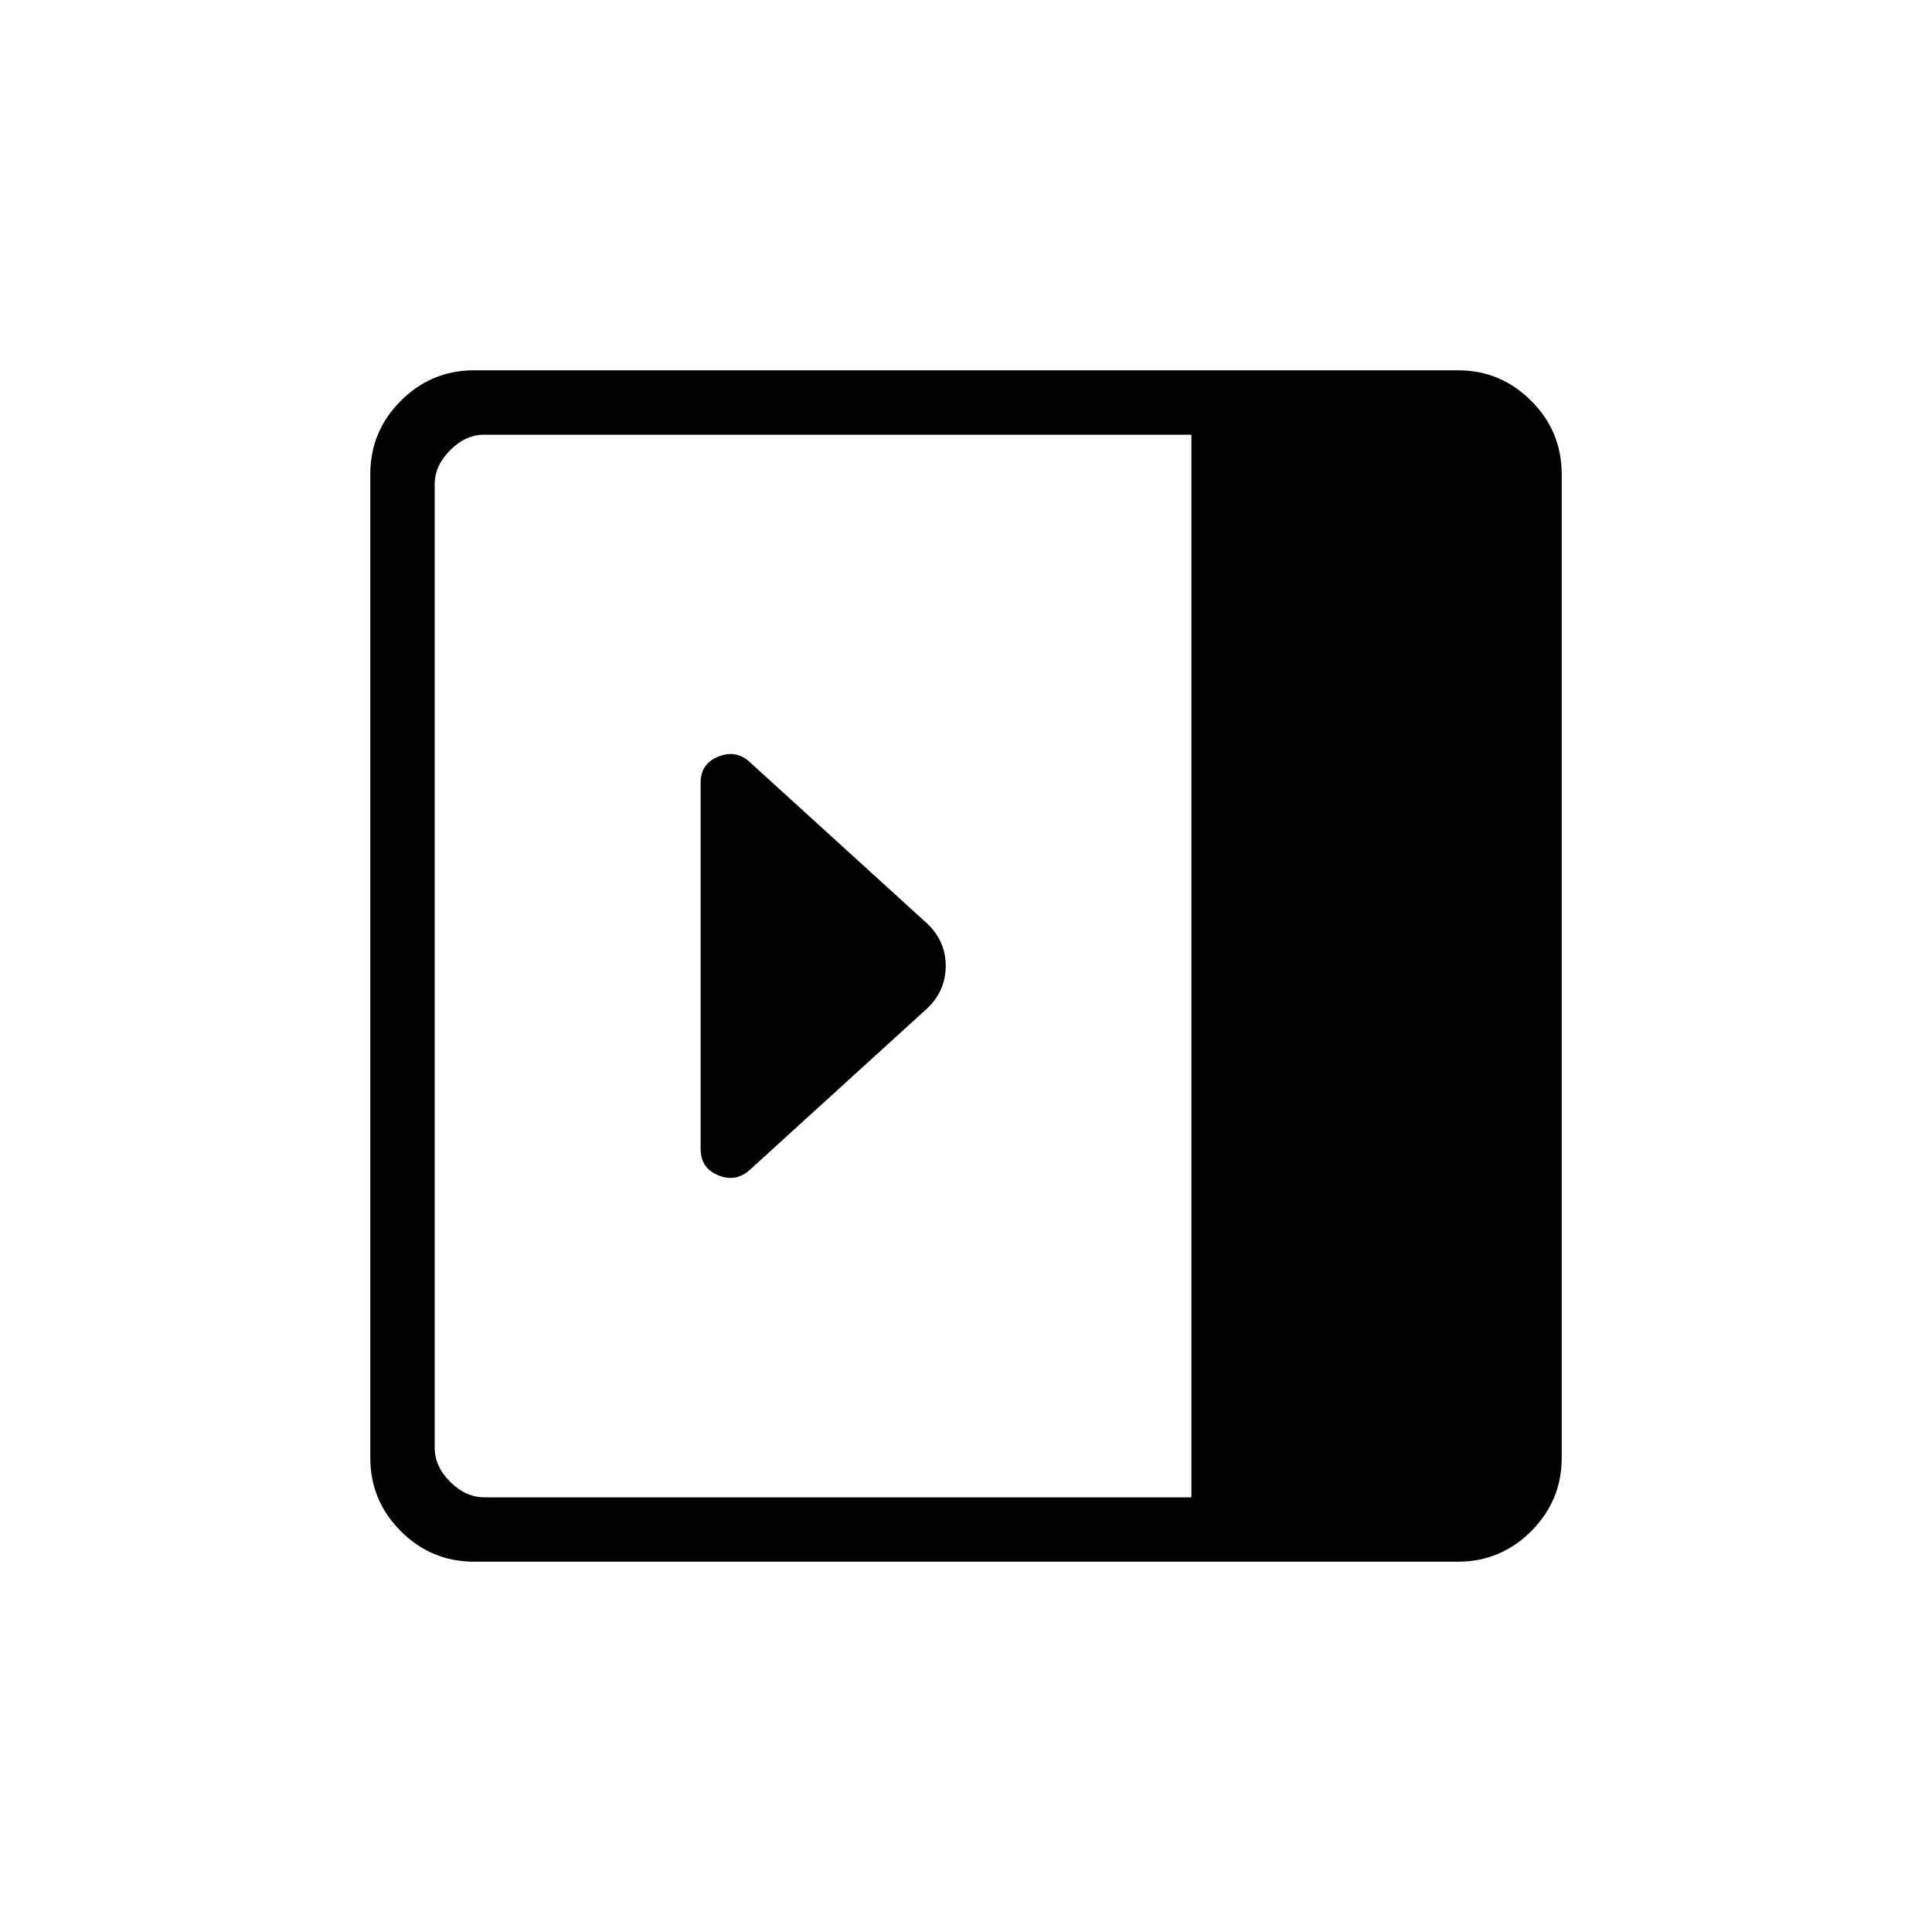 <svg xmlns="http://www.w3.org/2000/svg" height="20" viewBox="0 96 960 960" width="20"><path d="M348.154 667.063q0 9.264 8.577 12.87 8.576 3.606 15.461-2.279l89.269-81.269q8.462-8.644 8.462-20.476 0-11.832-8.692-20.524l-89.06-81.06q-6.687-5.864-15.352-2.325-8.665 3.538-8.665 12.846v182.217ZM235.615 872q-21.291 0-36.453-15.162Q184 841.676 184 820.385v-488.77q0-21.291 15.162-36.453Q214.324 280 235.615 280h488.77q21.291 0 36.453 15.162Q776 310.324 776 331.615v488.77q0 21.291-15.162 36.453Q745.676 872 724.385 872h-488.77ZM592 840V312H240.615q-9.23 0-16.923 7.692Q216 327.385 216 336.615v478.77q0 9.23 7.692 16.923Q231.385 840 240.615 840H592Z"/></svg>